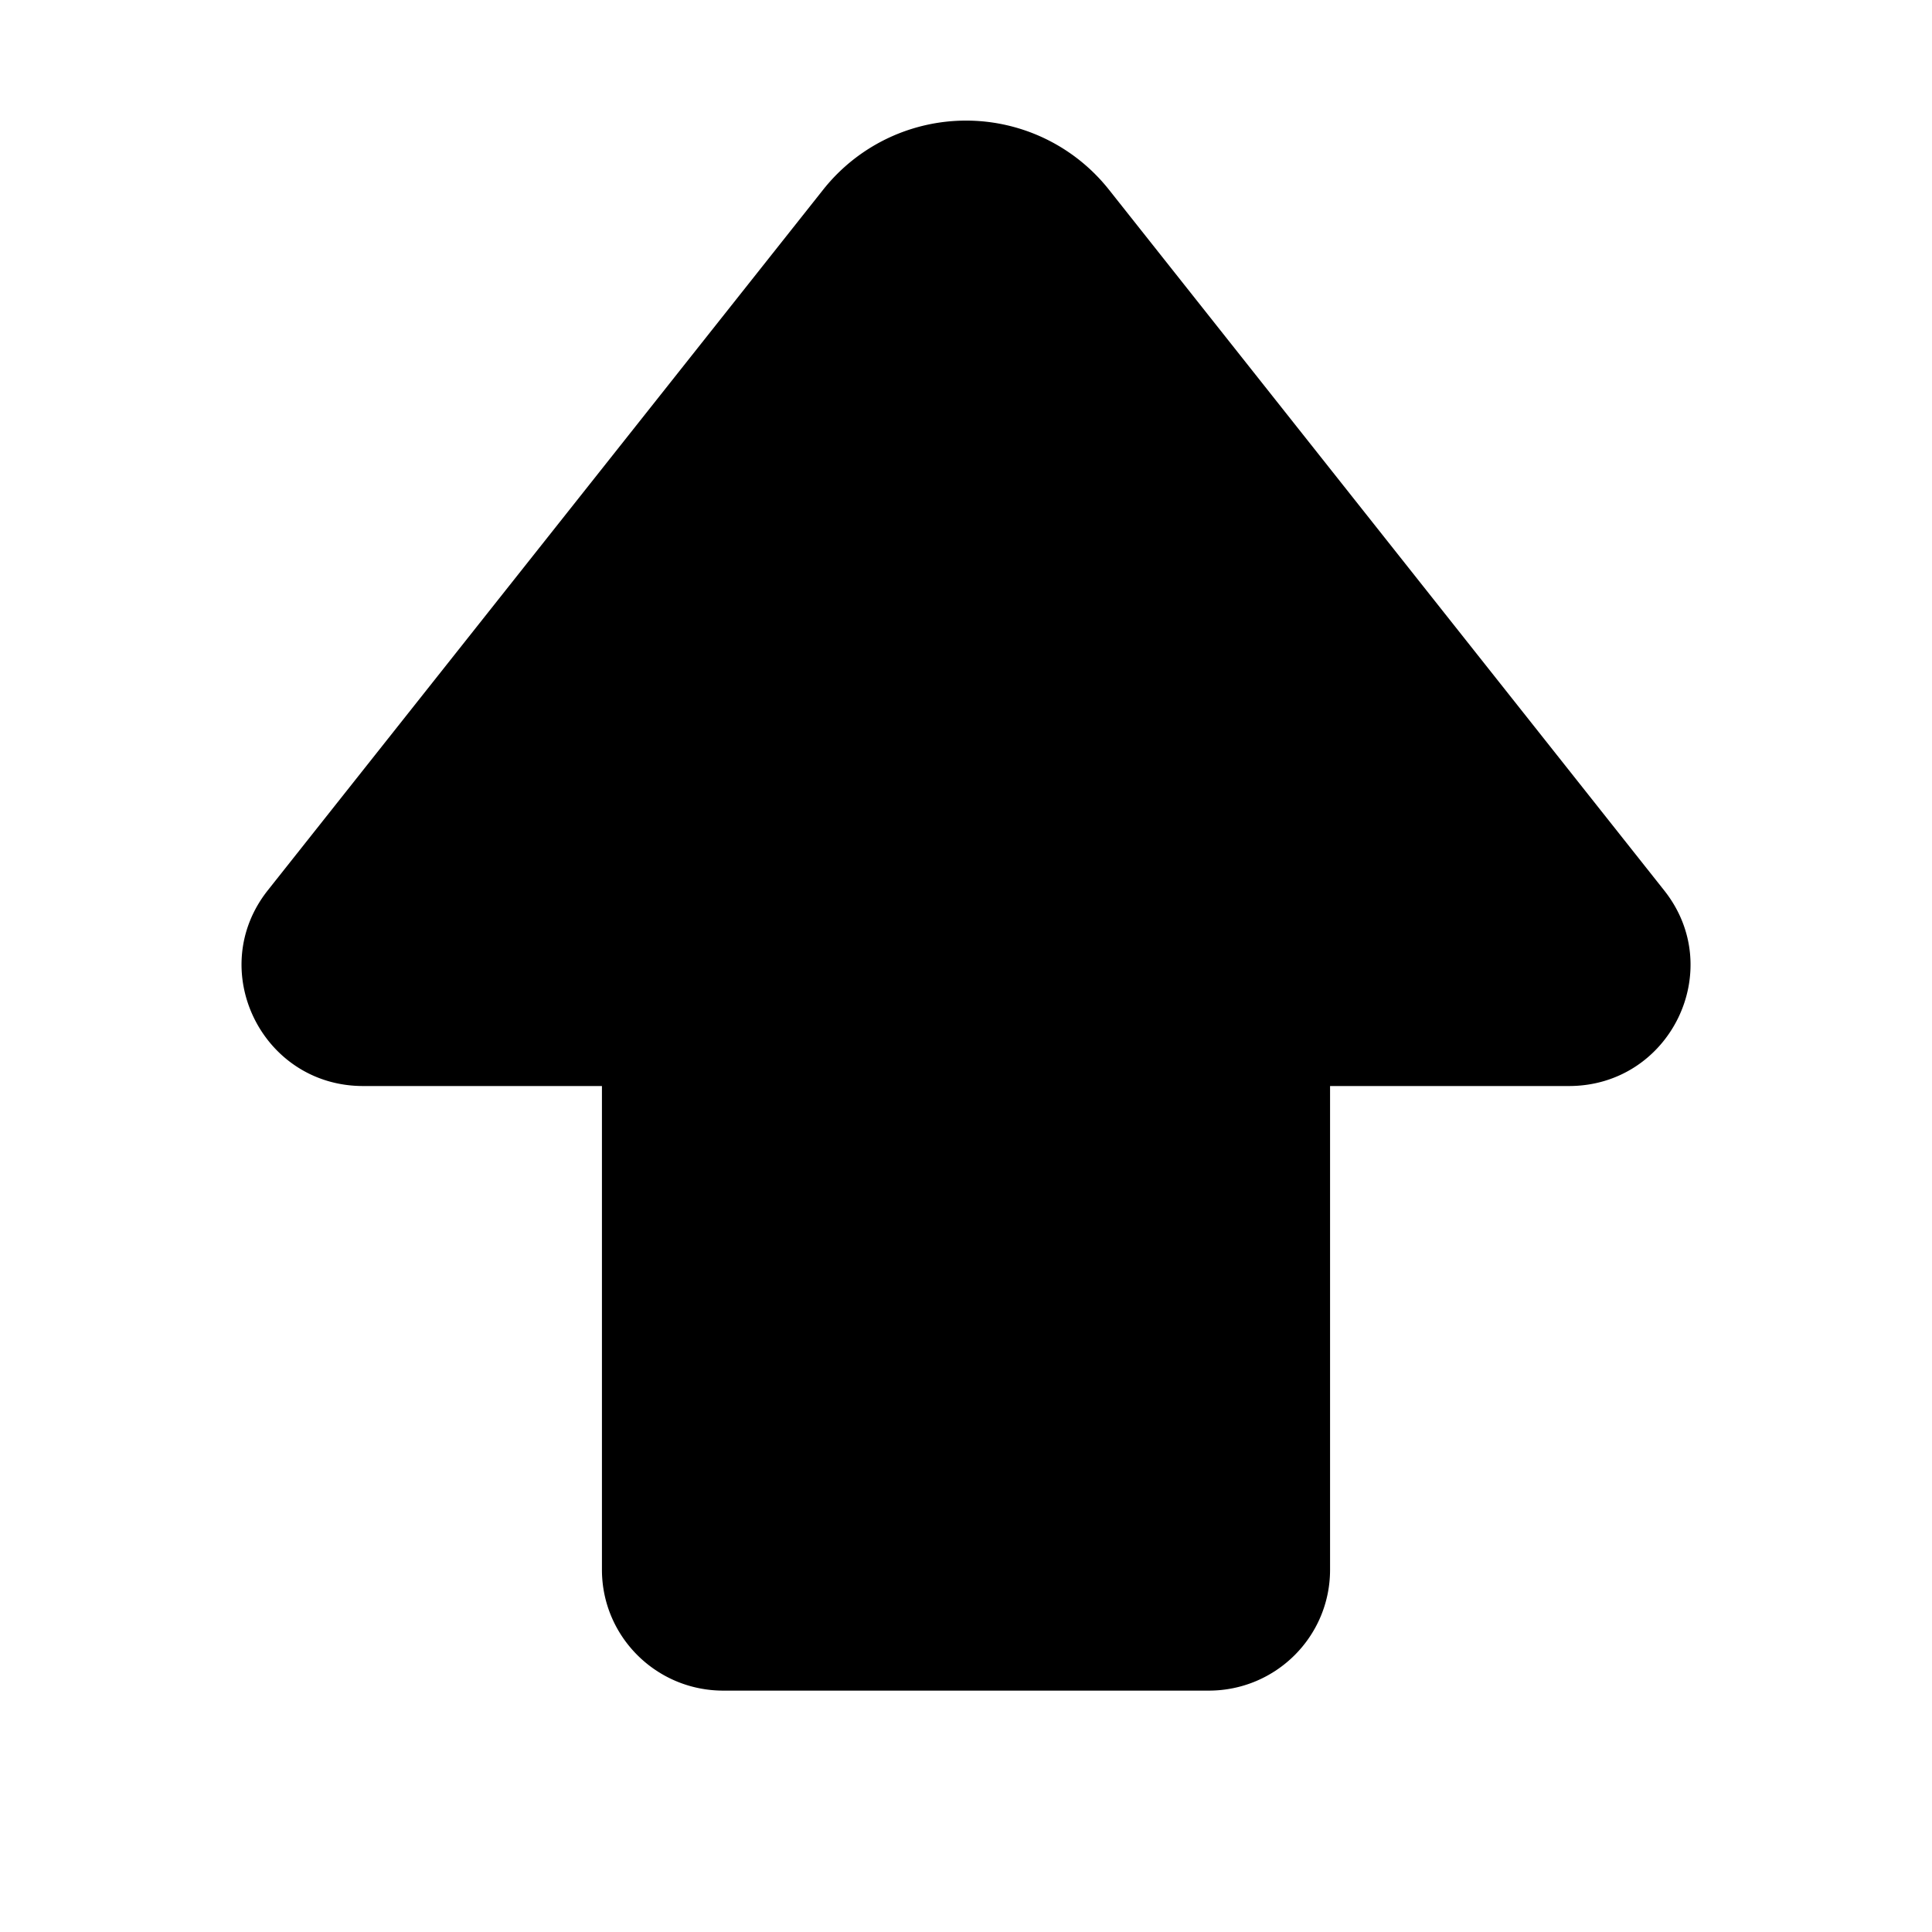 <svg xmlns="http://www.w3.org/2000/svg" width="1em" height="1em" viewBox="0 0 16 16"><path fill="currentColor" d="M9.184 1.571a1.51 1.51 0 0 0-2.367 0L2.218 7.373c-.52.656-.05 1.621.789 1.621h1.978V13c0 .553.45 1.001 1.005 1.001h4.02c.556 0 1.005-.448 1.005-1.001V8.994h1.978c.84 0 1.31-.964.789-1.62z"/></svg>